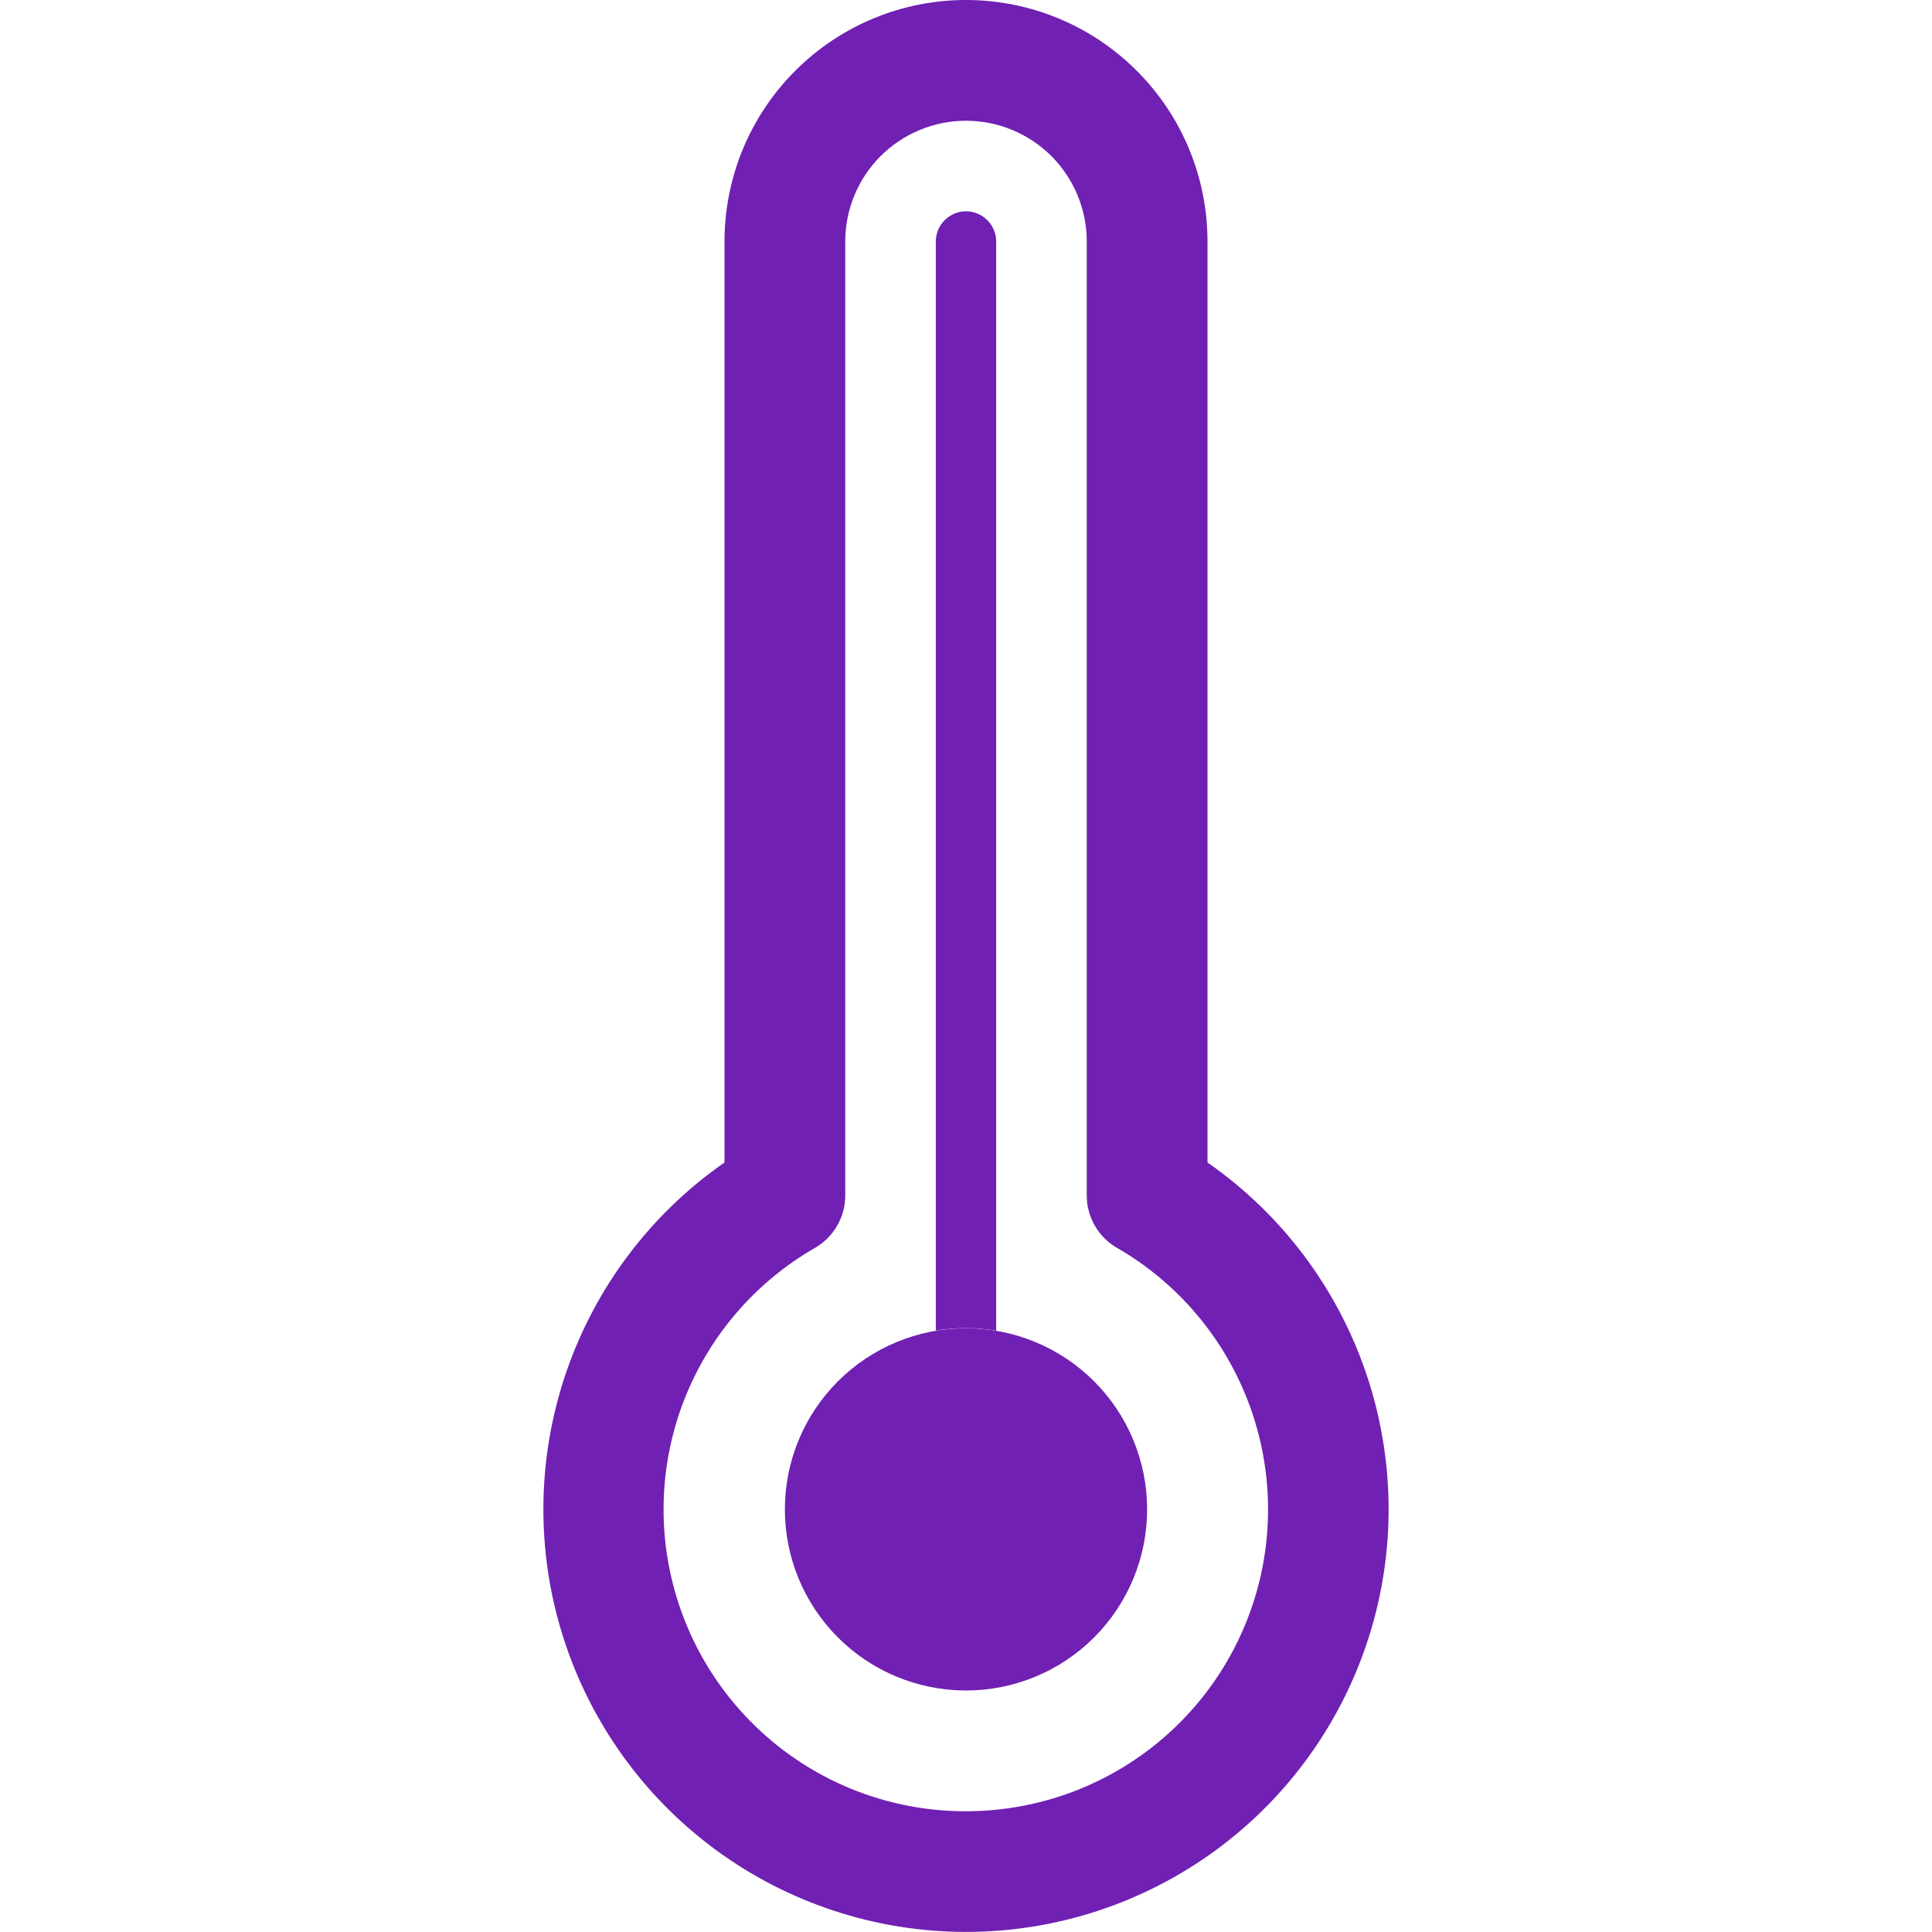 <svg width="24" height="24" viewBox="0 0 24 24" fill="none" xmlns="http://www.w3.org/2000/svg">
<path fill-rule="evenodd" clip-rule="evenodd" d="M9 3C9 2.204 9.316 1.441 9.879 0.879C10.441 0.316 11.204 0 12 0C12.796 0 13.559 0.316 14.121 0.879C14.684 1.441 15 2.204 15 3V14.441C15.917 15.079 16.607 15.994 16.968 17.052C17.329 18.109 17.344 19.255 17.009 20.321C16.674 21.387 16.008 22.319 15.107 22.981C14.206 23.642 13.118 23.999 12 23.999C10.882 23.999 9.794 23.642 8.893 22.981C7.992 22.319 7.326 21.387 6.991 20.321C6.656 19.255 6.671 18.109 7.032 17.052C7.393 15.994 8.083 15.079 9 14.441V3ZM12 1.5C11.602 1.5 11.221 1.658 10.939 1.939C10.658 2.221 10.5 2.602 10.5 3V14.851C10.5 14.983 10.465 15.113 10.399 15.226C10.334 15.341 10.239 15.435 10.125 15.501C9.408 15.913 8.848 16.55 8.53 17.313C8.213 18.076 8.157 18.923 8.371 19.721C8.585 20.52 9.057 21.225 9.713 21.728C10.369 22.23 11.173 22.502 12 22.5C12.826 22.5 13.629 22.228 14.284 21.726C14.94 21.223 15.411 20.518 15.625 19.72C15.838 18.923 15.783 18.076 15.466 17.314C15.15 16.551 14.591 15.913 13.875 15.501C13.761 15.435 13.666 15.341 13.601 15.226C13.535 15.113 13.5 14.983 13.5 14.851V3C13.5 2.602 13.342 2.221 13.061 1.939C12.779 1.658 12.398 1.5 12 1.5Z" fill="#7020B3"/>
<path d="M12.375 3C12.375 2.901 12.335 2.805 12.265 2.735C12.195 2.665 12.1 2.625 12 2.625C11.9 2.625 11.805 2.665 11.735 2.735C11.665 2.805 11.625 2.901 11.625 3V16.53C11.873 16.488 12.127 16.488 12.375 16.53V3Z" fill="#7020B3"/>
<path d="M14.25 18.75C14.25 19.347 14.013 19.919 13.591 20.341C13.169 20.763 12.597 21 12 21C11.403 21 10.831 20.763 10.409 20.341C9.987 19.919 9.75 19.347 9.75 18.75C9.75 18.153 9.987 17.581 10.409 17.159C10.831 16.737 11.403 16.5 12 16.5C12.597 16.5 13.169 16.737 13.591 17.159C14.013 17.581 14.25 18.153 14.25 18.75Z" fill="#7020B3"/>
</svg>
